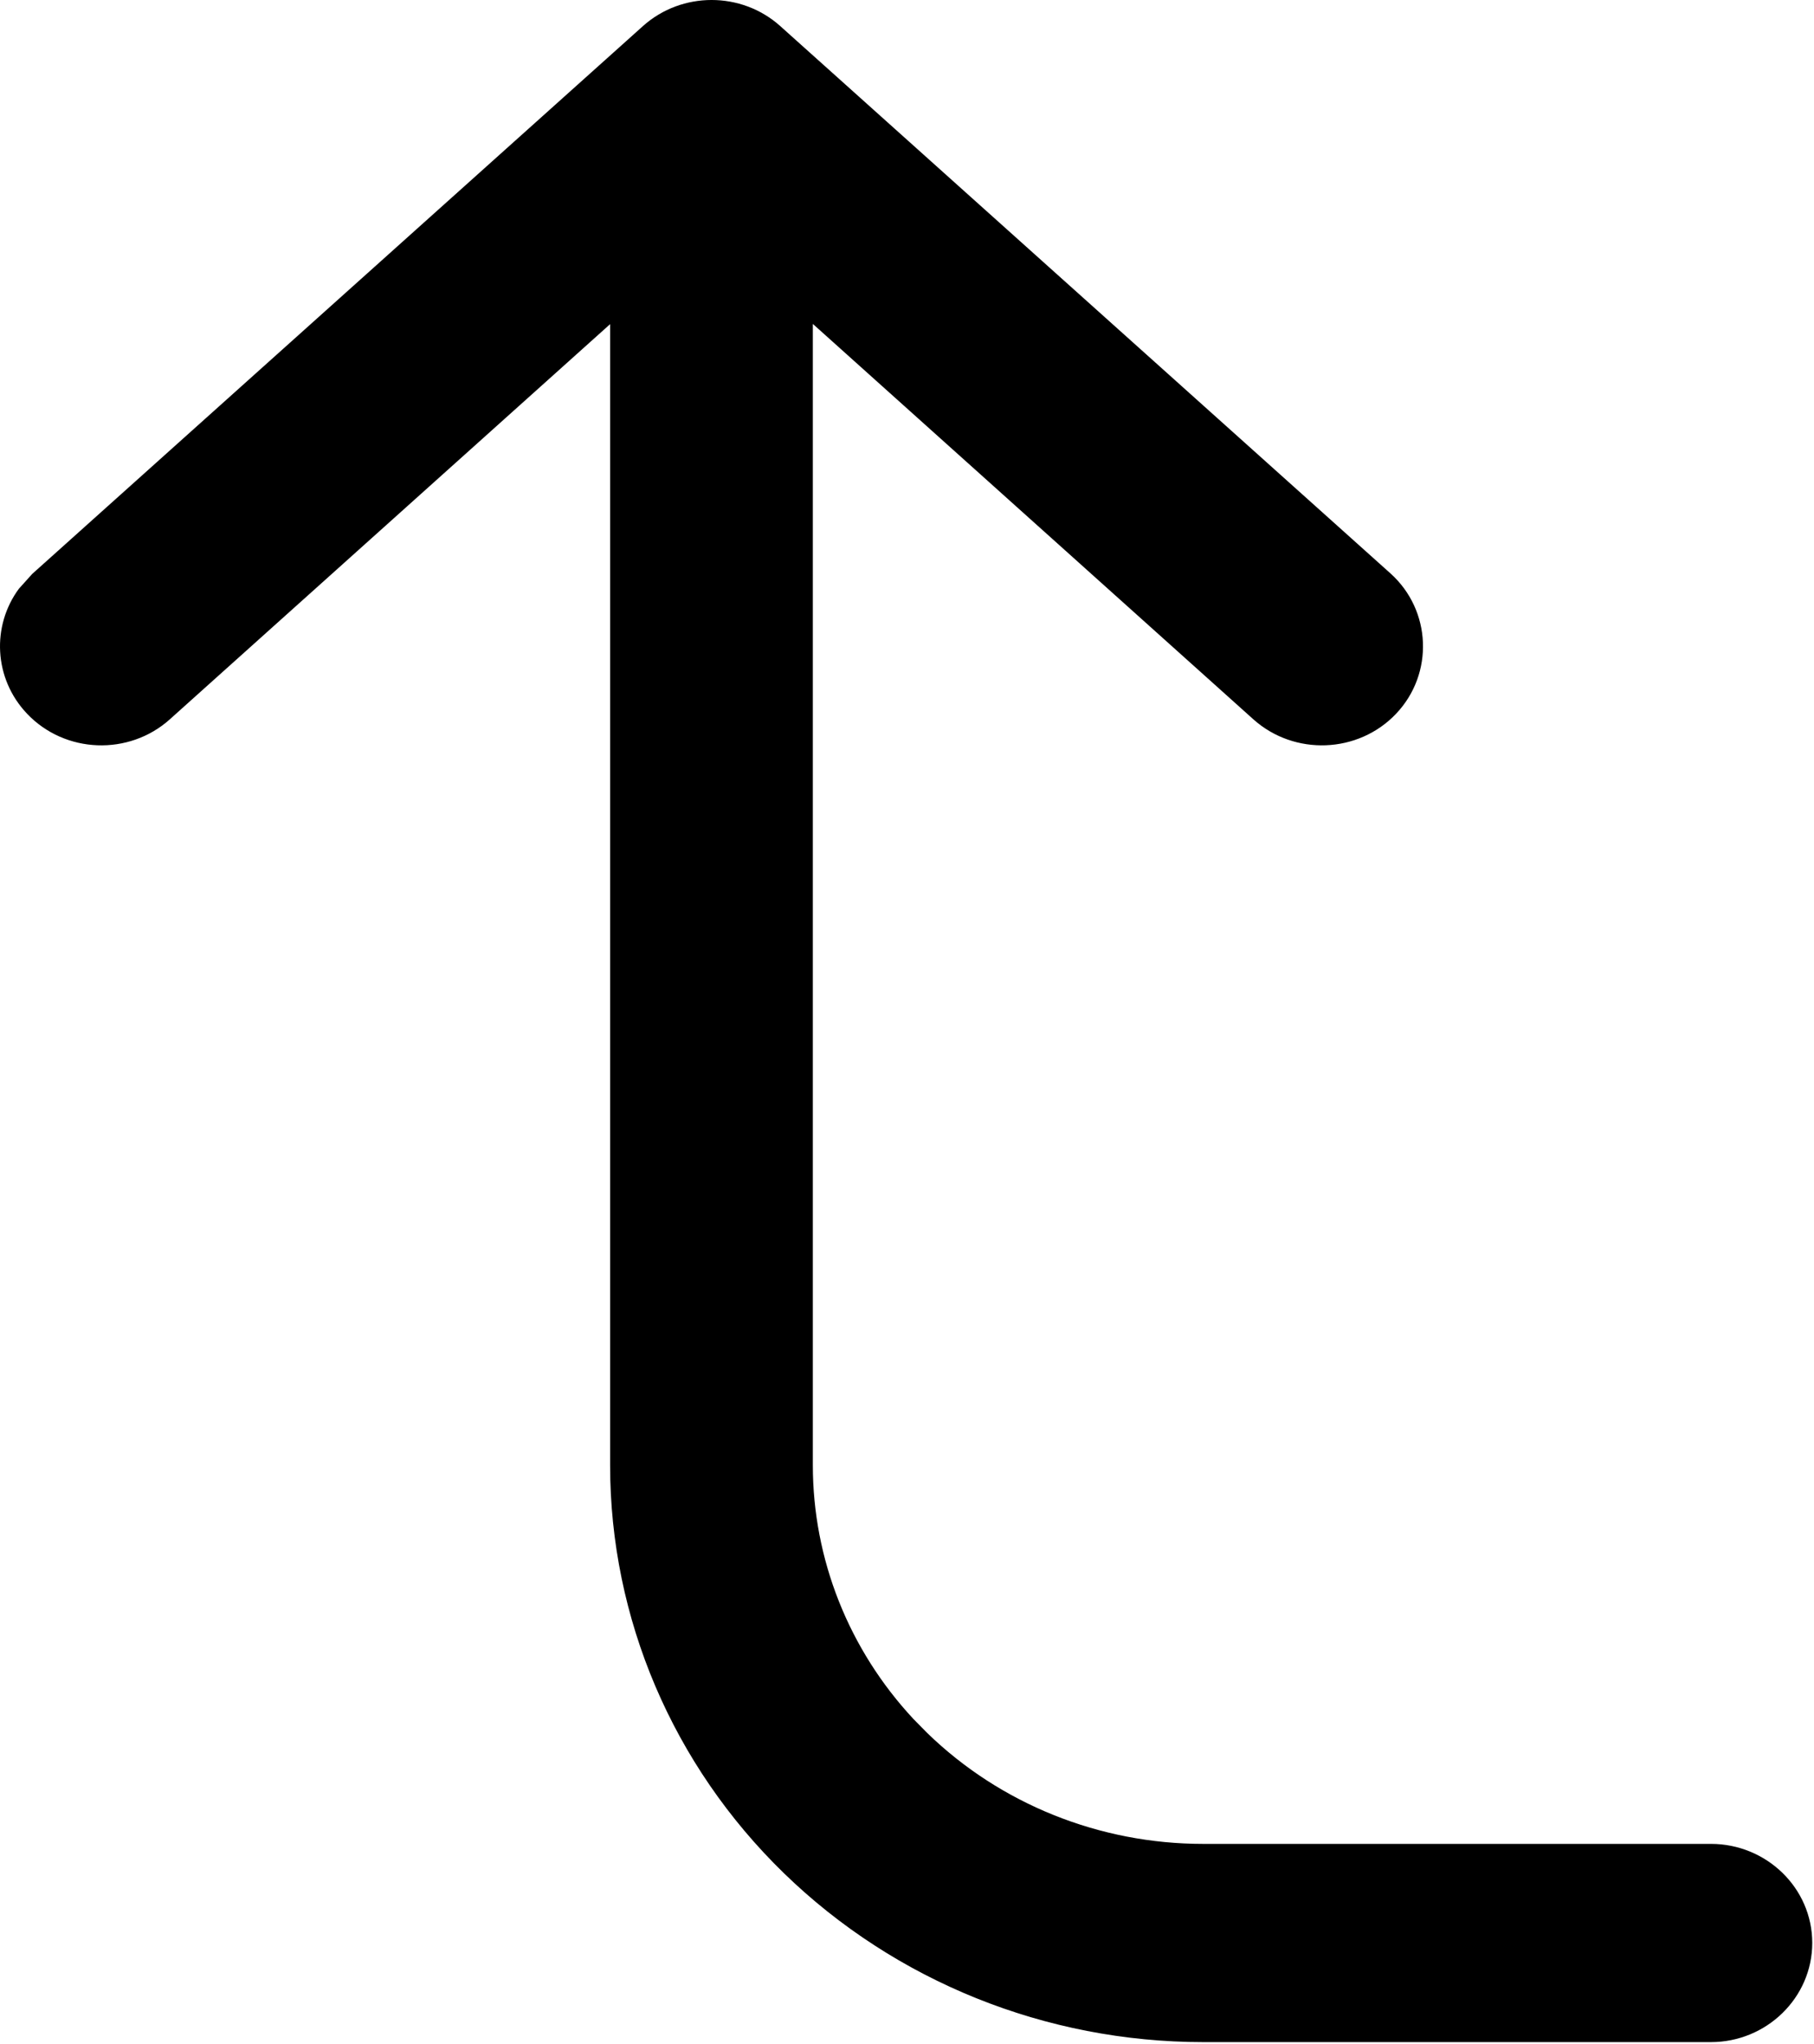 <svg width="87" height="98" viewBox="0 0 87 98" fill="none" xmlns="http://www.w3.org/2000/svg">
<path d="M37.012 1.687C35.381 0.229 32.875 0.229 31.244 1.687L1.972 27.939L1.399 28.569C0.238 30.136 0.327 32.335 1.732 33.81C3.325 35.487 6.015 35.593 7.74 34.049L29.863 14.198L29.858 70.253C29.858 77.436 32.799 84.314 38.024 89.386C43.248 94.458 50.325 97.303 57.708 97.304H82.061C84.398 97.304 86.32 95.46 86.32 93.153C86.318 90.847 84.397 89.002 82.061 89.002H57.708C52.579 89.001 47.659 87.026 44.037 83.504L43.376 82.828C40.169 79.389 38.381 74.907 38.381 70.247V14.193L60.516 34.049C62.241 35.593 64.93 35.487 66.524 33.81C68.123 32.125 68.011 29.492 66.284 27.939L37.012 1.687Z" fill="black"/>
<path d="M30.841 1.246L1.545 27.516L0.937 28.192L0.914 28.215C-0.415 30.009 -0.301 32.54 1.3 34.22C3.115 36.132 6.179 36.248 8.144 34.488L29.261 15.541V70.249C29.262 77.594 32.265 84.632 37.603 89.814C42.94 94.996 50.166 97.906 57.703 97.906H82.061C84.715 97.906 86.916 95.786 86.916 93.149C86.915 90.513 84.714 88.403 82.061 88.403H57.703C52.733 88.403 47.978 86.491 44.471 83.087L44.459 83.075L43.816 82.422L43.804 82.41C40.705 79.081 38.984 74.752 38.984 70.249V15.53L60.113 34.488C62.078 36.247 65.141 36.132 66.957 34.22C68.779 32.299 68.656 29.261 66.688 27.492L37.416 1.246C35.558 -0.416 32.699 -0.415 30.841 1.246ZM31.648 2.132C33.052 0.877 35.205 0.877 36.609 2.132L65.881 28.379C67.367 29.715 67.466 31.954 66.091 33.404C64.721 34.847 62.405 34.931 60.92 33.602L37.779 12.848V70.249C37.779 75.061 39.63 79.691 42.938 83.238L43.617 83.926C47.353 87.558 52.419 89.604 57.703 89.604H82.061C84.082 89.604 85.722 91.173 85.723 93.149C85.723 95.125 84.082 96.705 82.061 96.705H57.703C50.474 96.705 43.556 93.924 38.446 88.963C33.334 84.001 30.455 77.269 30.455 70.249L30.466 12.86L7.337 33.602C5.853 34.931 3.536 34.846 2.165 33.404C0.956 32.135 0.892 30.267 1.885 28.927L2.399 28.367L31.648 2.132Z" fill="black"/>
</svg>
